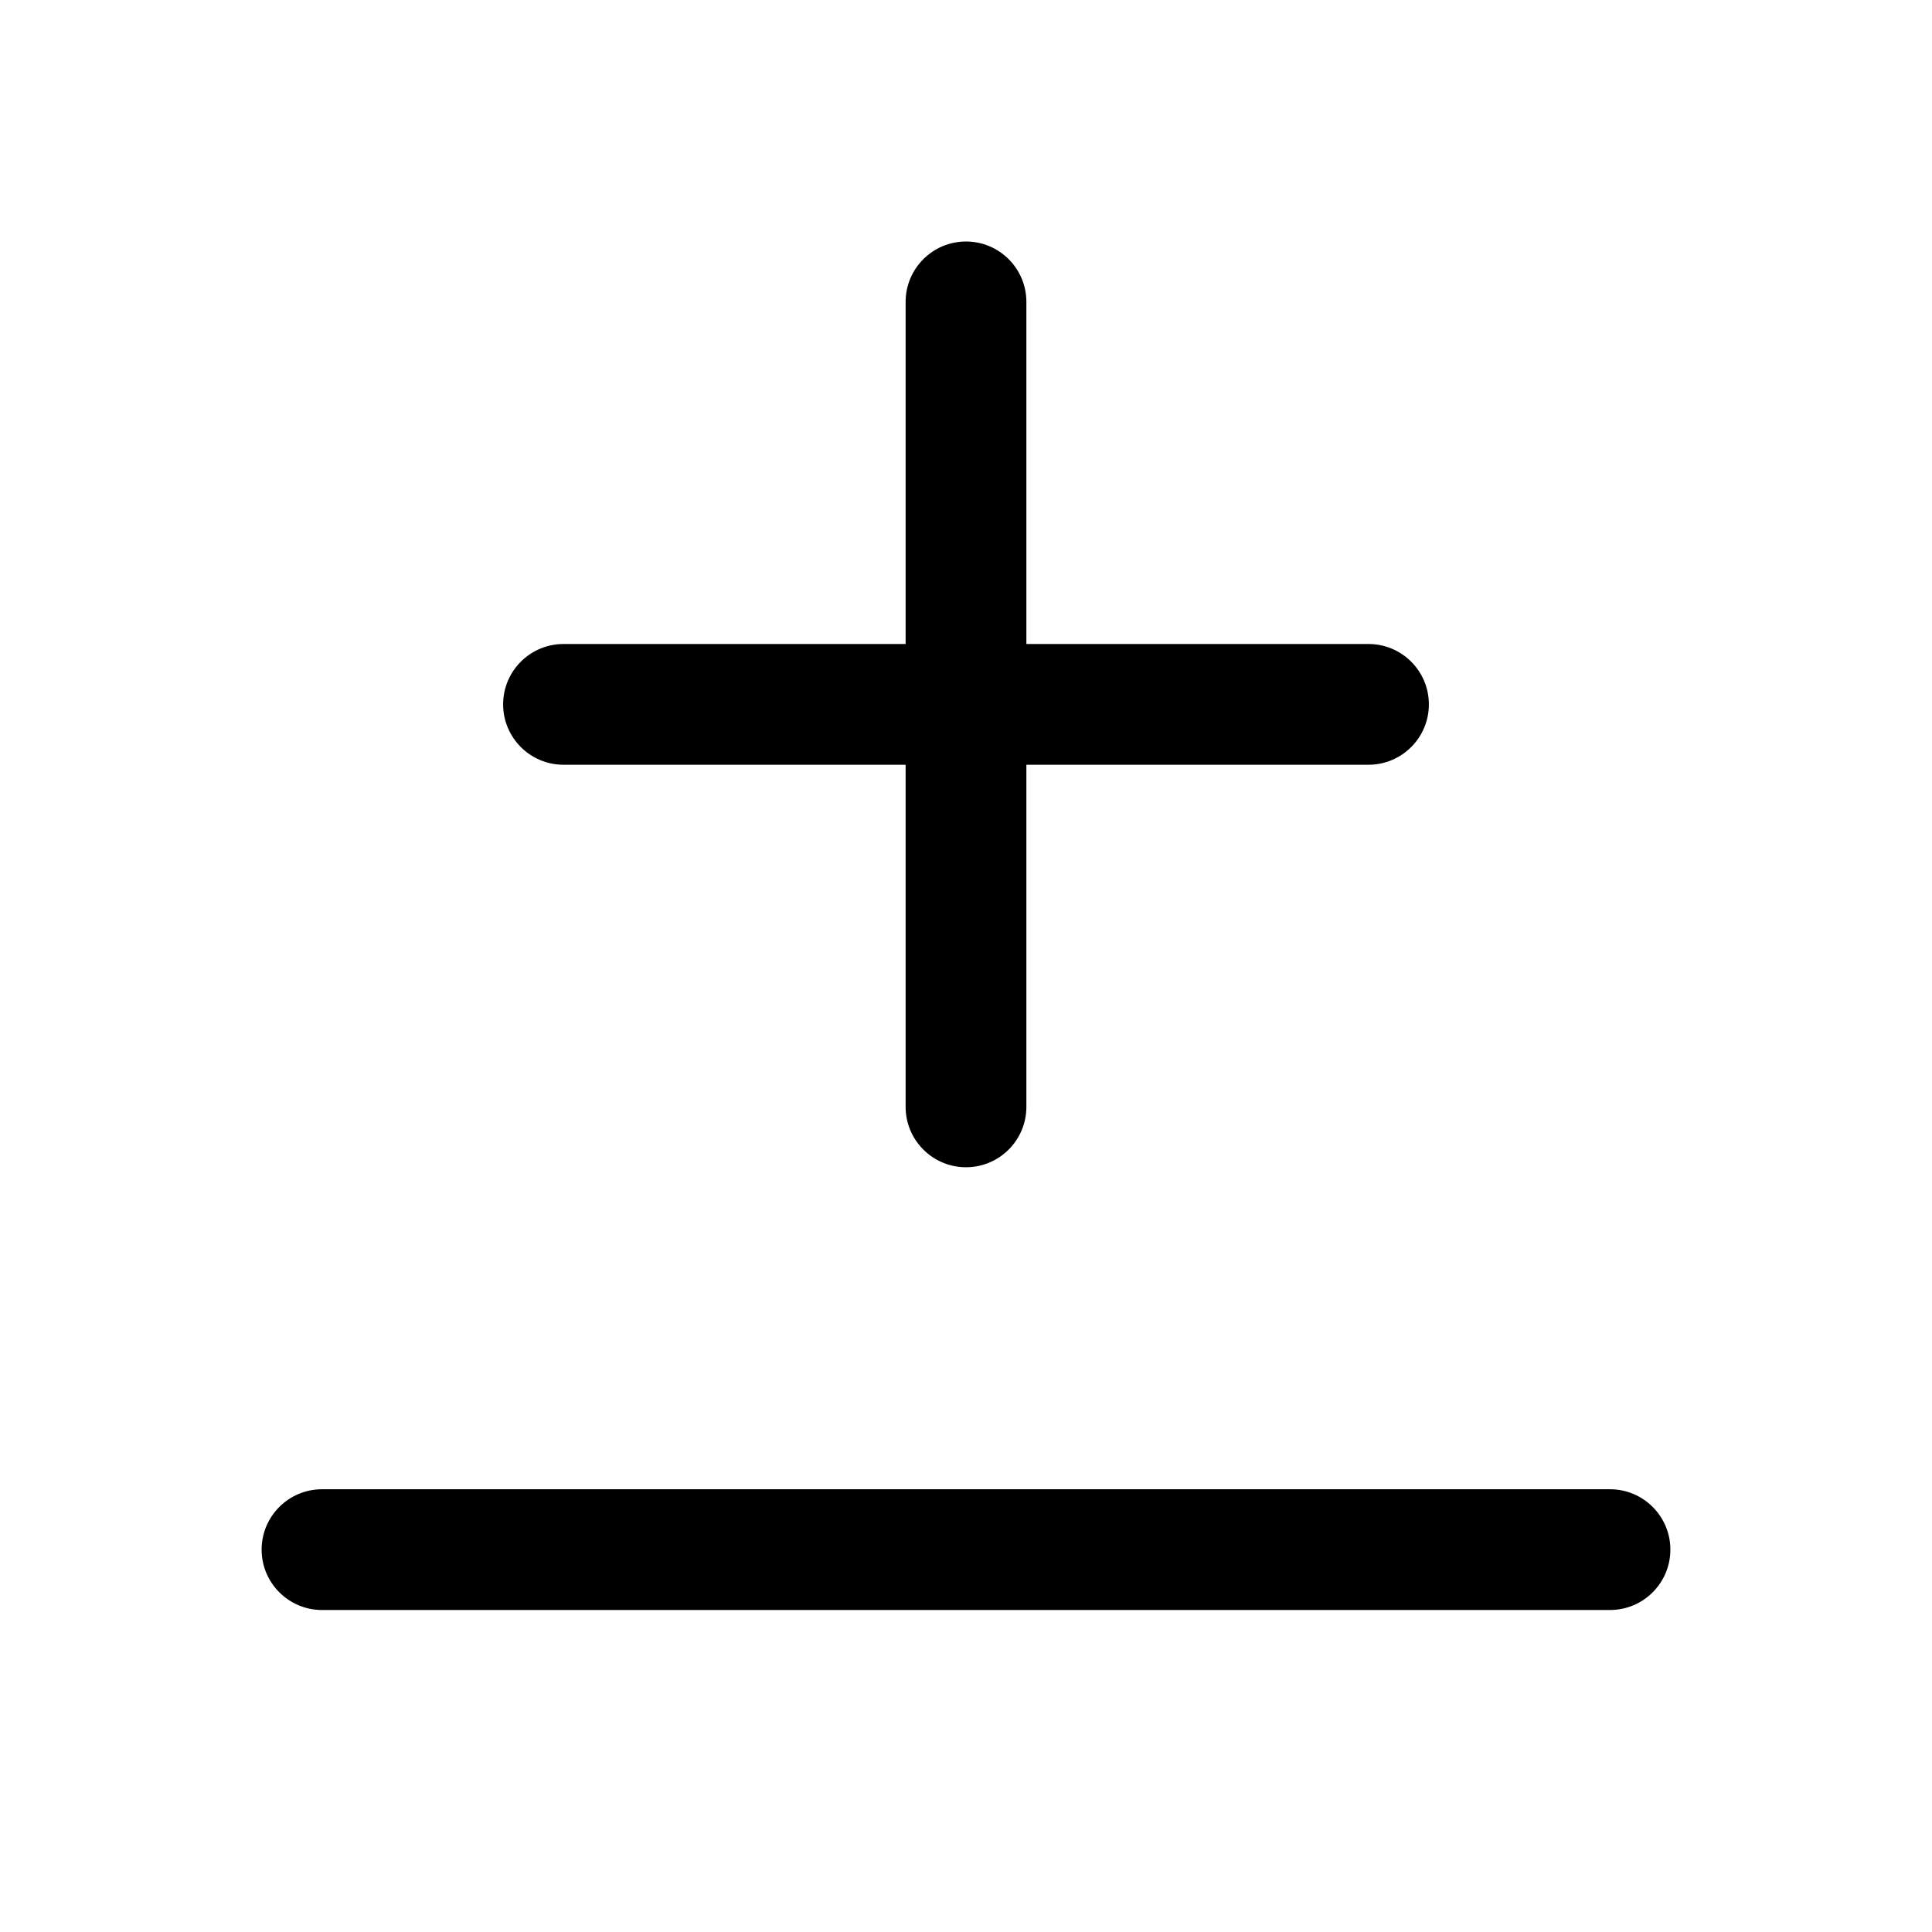 <svg width="24" height="24" viewBox="0 0 24 24" fill="none" xmlns="http://www.w3.org/2000/svg">
<path d="M6.25 8.75C6.25 8.336 6.586 8 7 8H11.25V3.75C11.25 3.336 11.586 3 12 3C12.414 3 12.75 3.336 12.75 3.75V8H17C17.414 8 17.75 8.336 17.75 8.75C17.75 9.164 17.414 9.5 17 9.5H12.75V13.75C12.75 14.164 12.414 14.5 12 14.5C11.586 14.5 11.25 14.164 11.25 13.75V9.5H7C6.586 9.5 6.25 9.164 6.25 8.75Z" fill="currentColor"/>
<path d="M3.25 19.25C3.25 18.836 3.586 18.5 4 18.5H20C20.414 18.5 20.75 18.836 20.75 19.25C20.75 19.664 20.414 20 20 20H4C3.586 20 3.25 19.664 3.25 19.25Z" fill="currentColor"/>
</svg>
